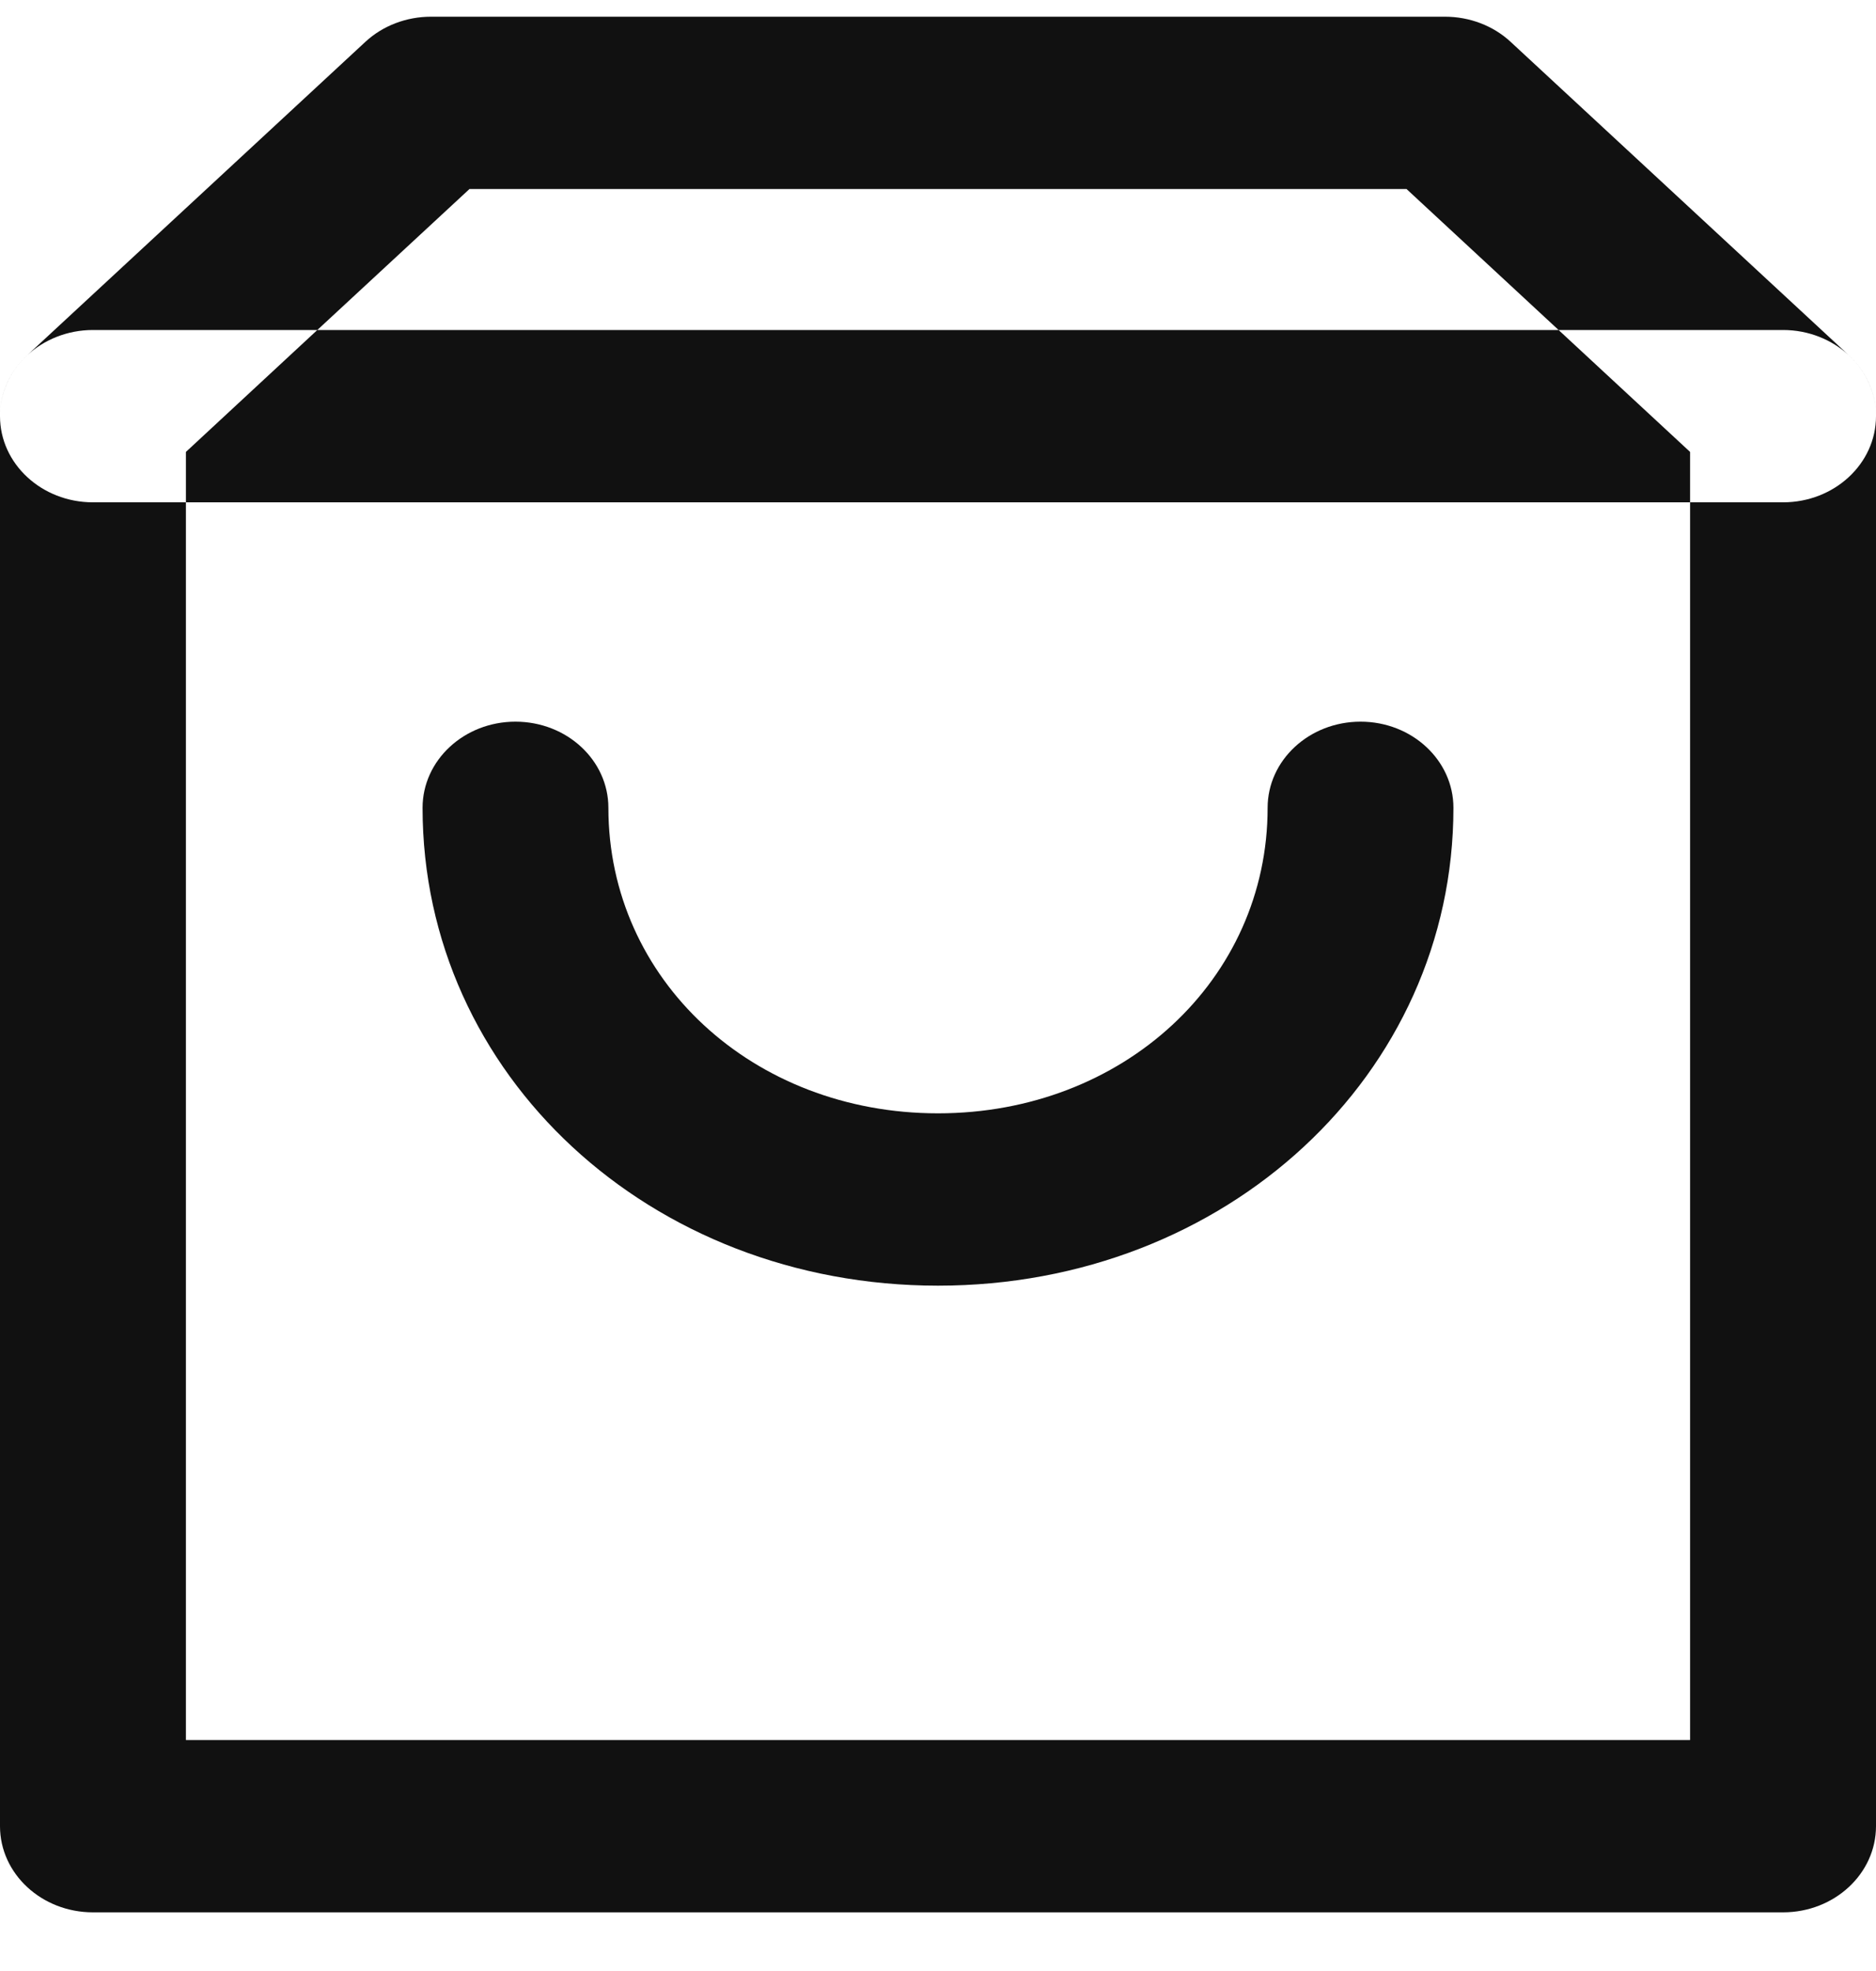 <svg width="20" height="21" viewBox="0 0 20 21" fill="none" xmlns="http://www.w3.org/2000/svg">
<path fill-rule="evenodd" clip-rule="evenodd" d="M20 4.434V19.457C20 19.964 19.556 20.375 19.009 20.375H0.991C0.444 20.375 0 19.964 0 19.457V4.434C0 4.941 0.444 5.352 0.991 5.352H1.982V18.539H18.018V5.352H19.009C19.556 5.352 20 4.941 20 4.434ZM19.709 3.784L19.71 3.785C19.896 3.957 20 4.191 20 4.434C20 4.18 19.889 3.95 19.709 3.784ZM16.616 3.516L14.995 2.014H5.005L3.383 3.516H0.991C0.718 3.516 0.471 3.619 0.291 3.784L3.894 0.447C4.08 0.274 4.332 0.178 4.595 0.178H15.405C15.668 0.178 15.92 0.274 16.106 0.447L19.709 3.784C19.529 3.619 19.282 3.516 19.009 3.516H16.616ZM0.291 3.784L0.29 3.785C0.104 3.957 0 4.191 0 4.434C0 4.18 0.111 3.95 0.291 3.784ZM16.616 3.516L18.018 4.815V5.352H1.982V4.815L3.383 3.516H16.616ZM14.505 7.689C13.957 7.689 13.514 8.1 13.514 8.607C13.514 10.437 11.975 11.862 10 11.862C8.025 11.862 6.486 10.437 6.486 8.607C6.486 8.1 6.043 7.689 5.495 7.689C4.948 7.689 4.505 8.1 4.505 8.607C4.505 11.451 6.93 13.698 10 13.698C13.07 13.698 15.495 11.451 15.495 8.607C15.495 8.1 15.052 7.689 14.505 7.689Z" fill="#111111"/>
</svg>
